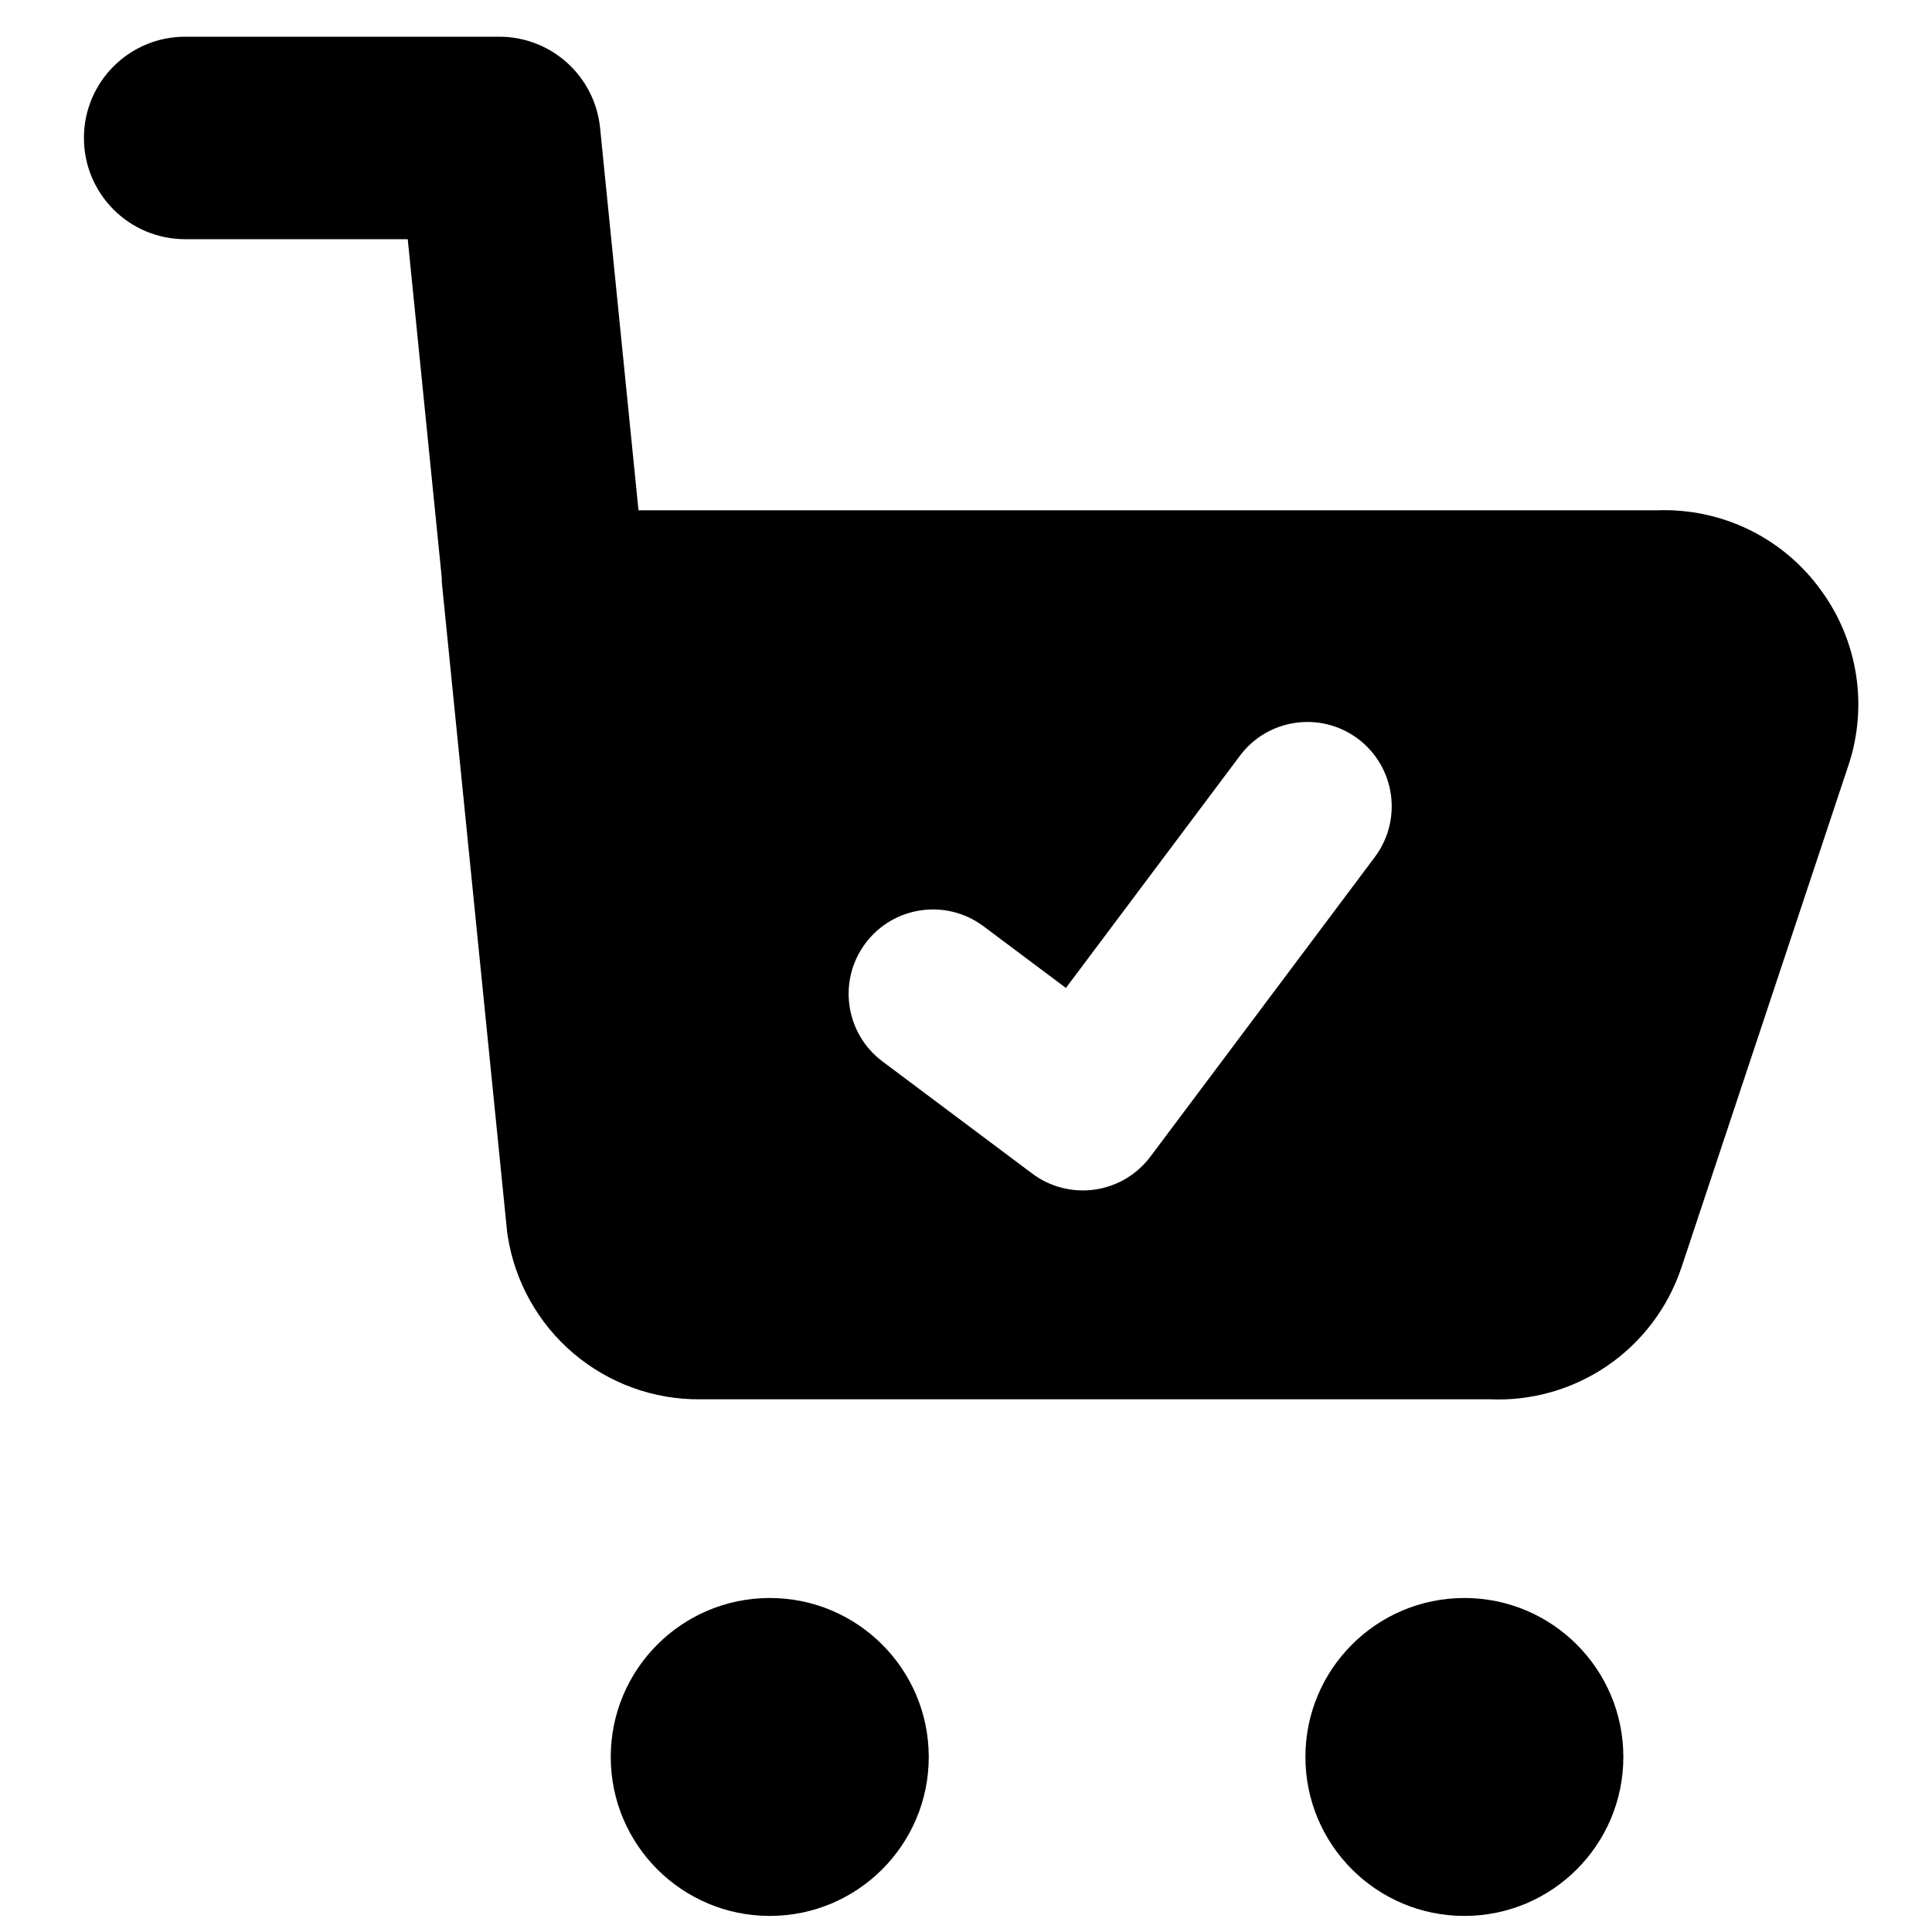 <svg width="25" height="25" viewBox="0 0 25 25" fill="none" xmlns="http://www.w3.org/2000/svg">
<g clip-path="url(#clip0_1553_5502)">
<path fill-rule="evenodd" clip-rule="evenodd" d="M6.461 0.475C7.134 0.475 7.697 0.985 7.765 1.654L8.262 6.603H21.448C21.858 6.589 22.266 6.675 22.635 6.855C23.009 7.038 23.331 7.311 23.573 7.651C23.804 7.97 23.956 8.34 24.017 8.73C24.078 9.121 24.045 9.521 23.921 9.897L23.92 9.899L21.757 16.404L21.756 16.406C21.582 16.924 21.244 17.37 20.793 17.677C20.348 17.979 19.818 18.13 19.282 18.107H9.062C8.461 18.113 7.878 17.901 7.42 17.512C6.961 17.122 6.658 16.578 6.568 15.982C6.566 15.968 6.564 15.953 6.562 15.939L5.72 7.564C5.717 7.533 5.715 7.503 5.716 7.472L5.276 3.095H2.396C1.672 3.095 1.086 2.509 1.086 1.785C1.086 1.062 1.672 0.475 2.396 0.475H6.461ZM18.949 20.678C20.085 20.678 21.006 21.599 21.006 22.735C21.006 23.871 20.085 24.792 18.949 24.792C17.813 24.792 16.892 23.871 16.892 22.735C16.892 21.599 17.813 20.678 18.949 20.678ZM12.018 22.735C12.018 21.599 11.097 20.678 9.961 20.678C8.825 20.678 7.903 21.599 7.903 22.735C7.903 23.871 8.825 24.792 9.961 24.792C11.097 24.792 12.018 23.871 12.018 22.735ZM17.791 11.089C18.152 10.606 18.054 9.922 17.572 9.56C17.089 9.199 16.405 9.297 16.044 9.78L13.793 12.784L12.727 11.986C12.245 11.625 11.56 11.723 11.199 12.206C10.838 12.688 10.936 13.372 11.418 13.734L13.357 15.186C13.589 15.36 13.88 15.434 14.167 15.393C14.454 15.352 14.712 15.199 14.886 14.967L17.791 11.089Z" fill="black"/>
</g>
<defs>
<clipPath id="clip0_1553_5502">
<rect width="24.453" height="24.453" fill="white" transform="translate(0.34 0.34)"/>
</clipPath>
</defs>
</svg>
